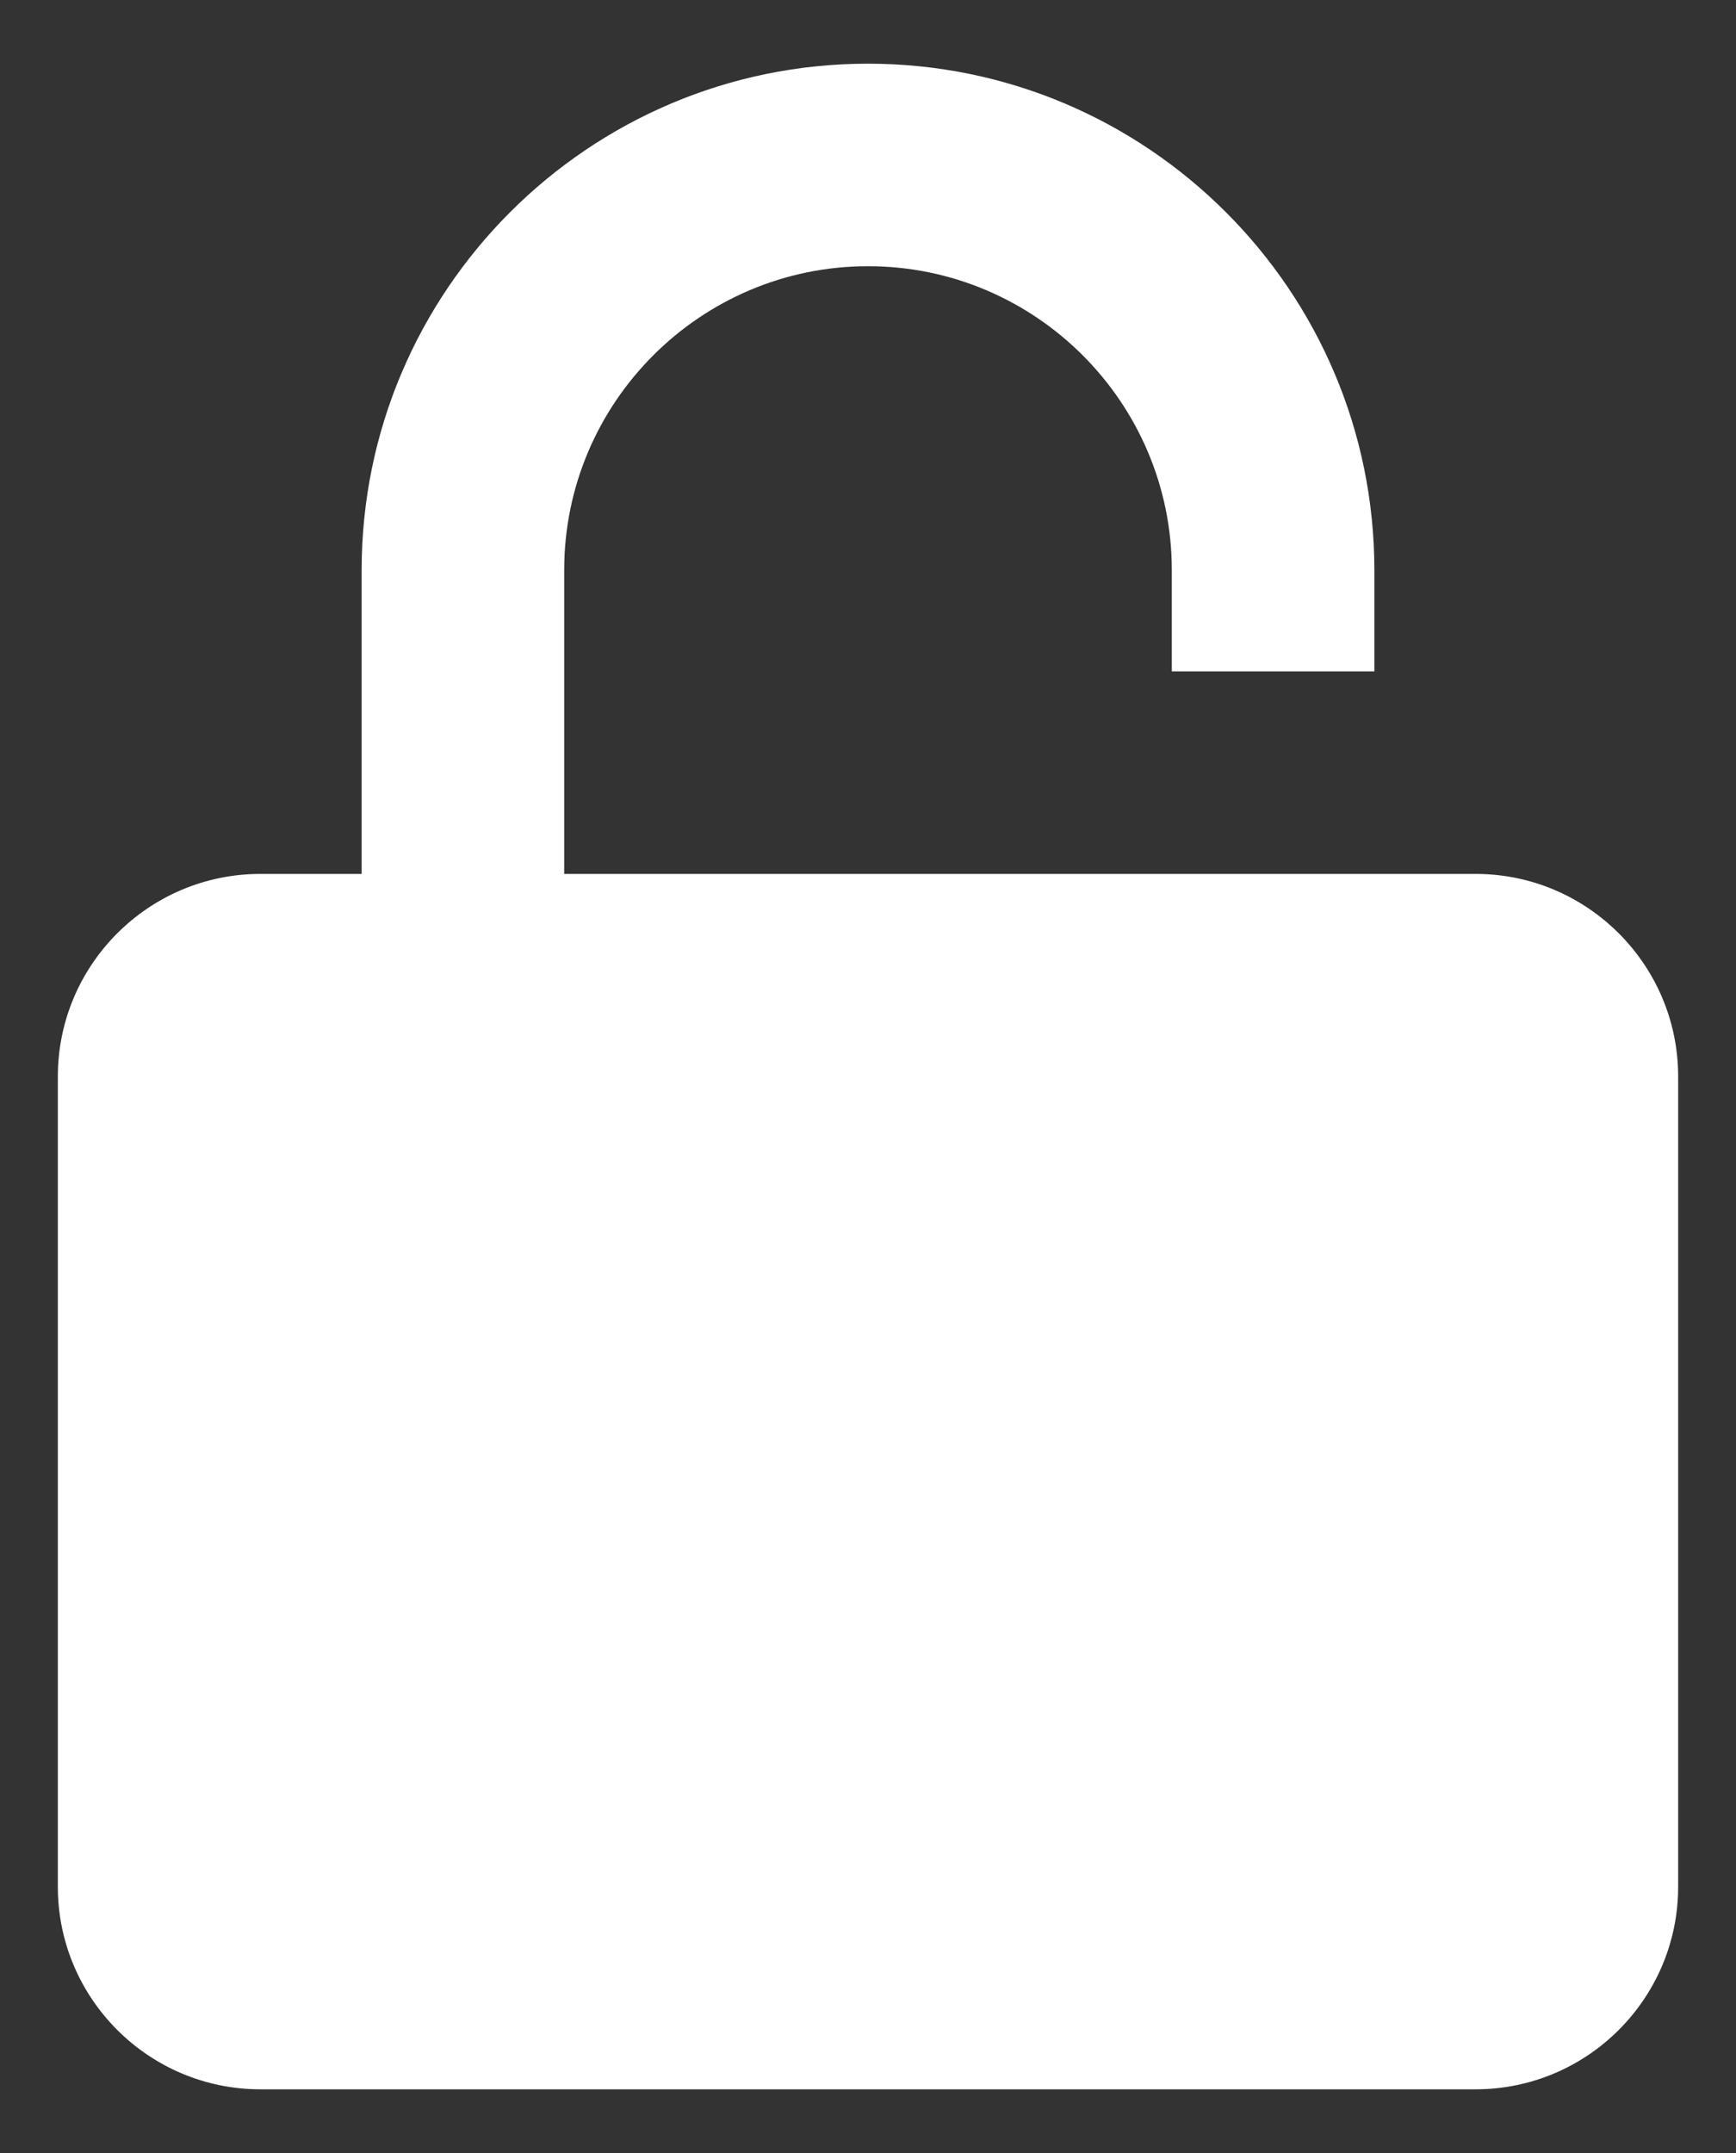 <svg width="25" height="31" viewBox="0 0 25 31" fill="none" xmlns="http://www.w3.org/2000/svg">
<rect x="0" y="0" width="25" height="31" fill="#333333" stroke="none"/>
<path d="M19.792 9.667V8.208C19.792 4.188 16.521 0.917 12.5 0.917C8.479 0.917 5.208 4.188 5.208 8.208V12.583H3.75C2.141 12.583 0.833 13.892 0.833 15.5V27.167C0.833 28.775 2.141 30.083 3.75 30.083H21.25C22.859 30.083 24.167 28.775 24.167 27.167V15.5C24.167 13.892 22.859 12.583 21.25 12.583H8.125V8.208C8.125 5.796 10.088 3.833 12.5 3.833C14.912 3.833 16.875 5.796 16.875 8.208V9.667H19.792Z" fill="white"/>
</svg>
